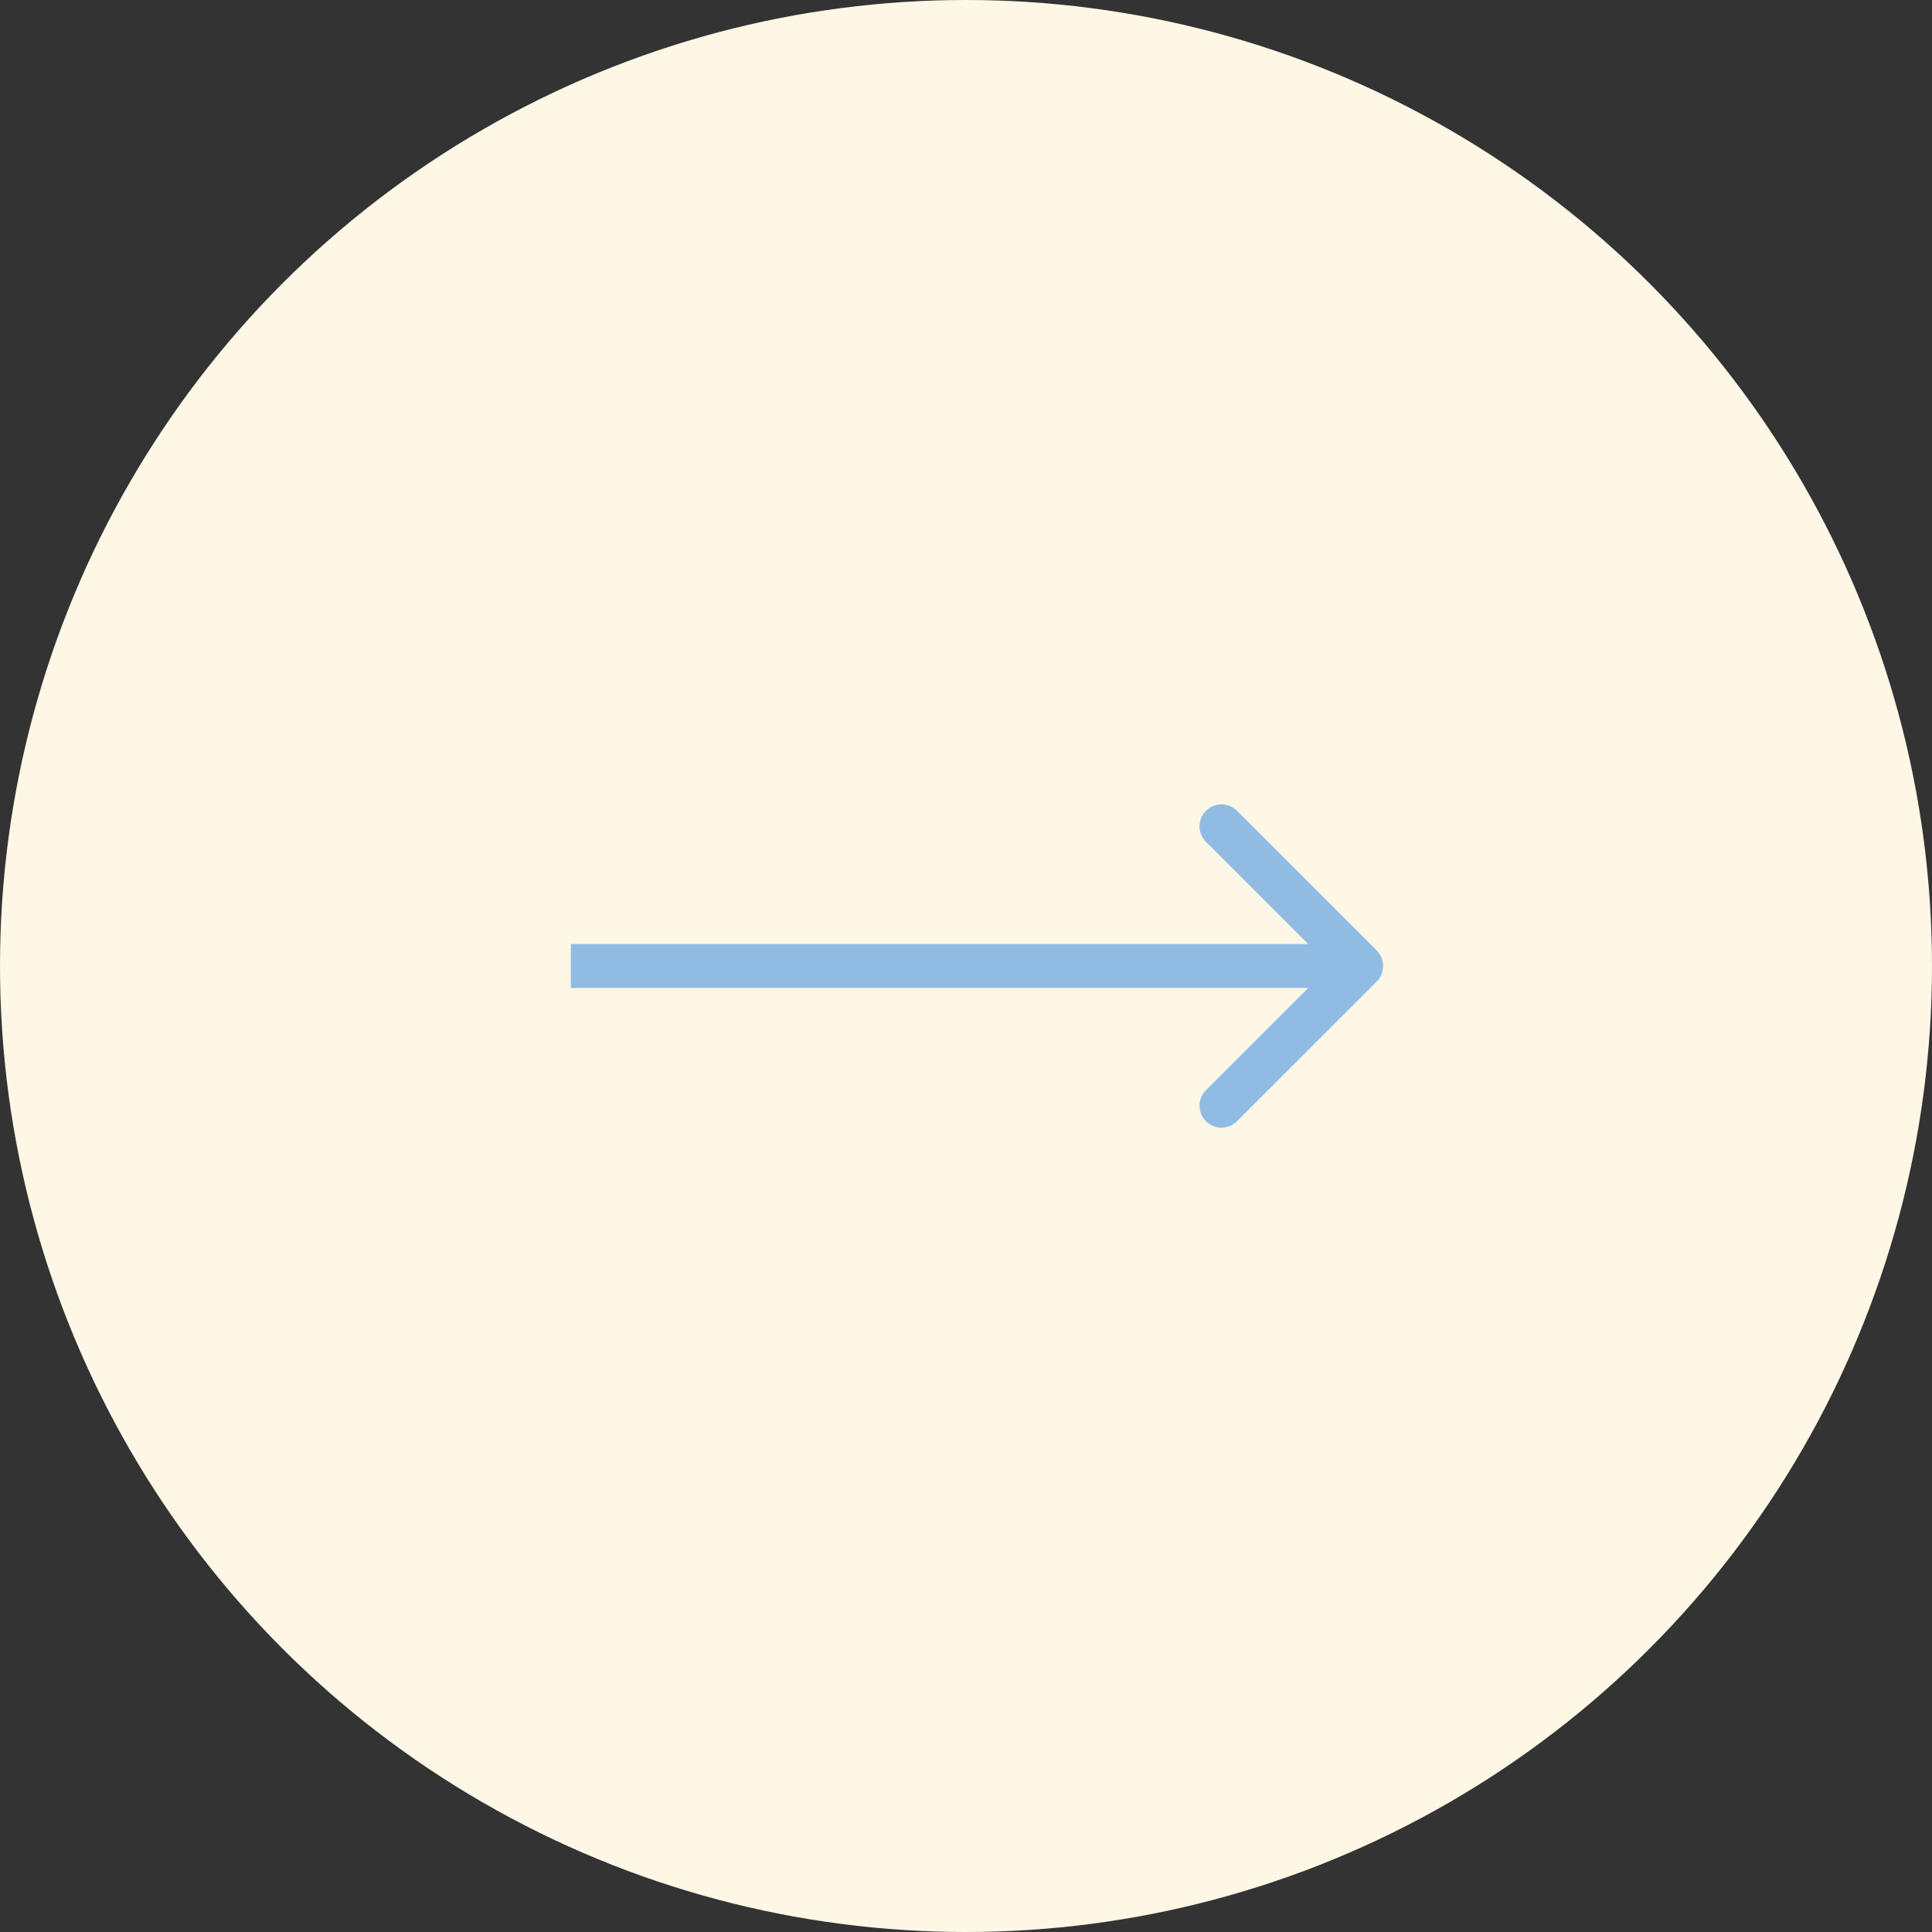 <svg xmlns="http://www.w3.org/2000/svg" width="44" height="44" viewBox="0 0 44 44" fill="none">
  <rect x="0" y="0" width="44" height="44" fill="#333333" stroke="none"/>
  <circle cx="22" cy="22" r="22" fill="#FEF7E6"/>
  <path d="M31.354 21.646C31.549 21.842 31.549 22.158 31.354 22.354L28.172 25.535C27.976 25.731 27.66 25.731 27.465 25.535C27.269 25.34 27.269 25.024 27.465 24.828L30.293 22L27.465 19.172C27.269 18.976 27.269 18.66 27.465 18.465C27.66 18.269 27.976 18.269 28.172 18.465L31.354 21.646ZM13 21.5L31 21.5L31 22.5L13 22.5L13 21.5Z" fill="#90BCE4"/>
</svg>